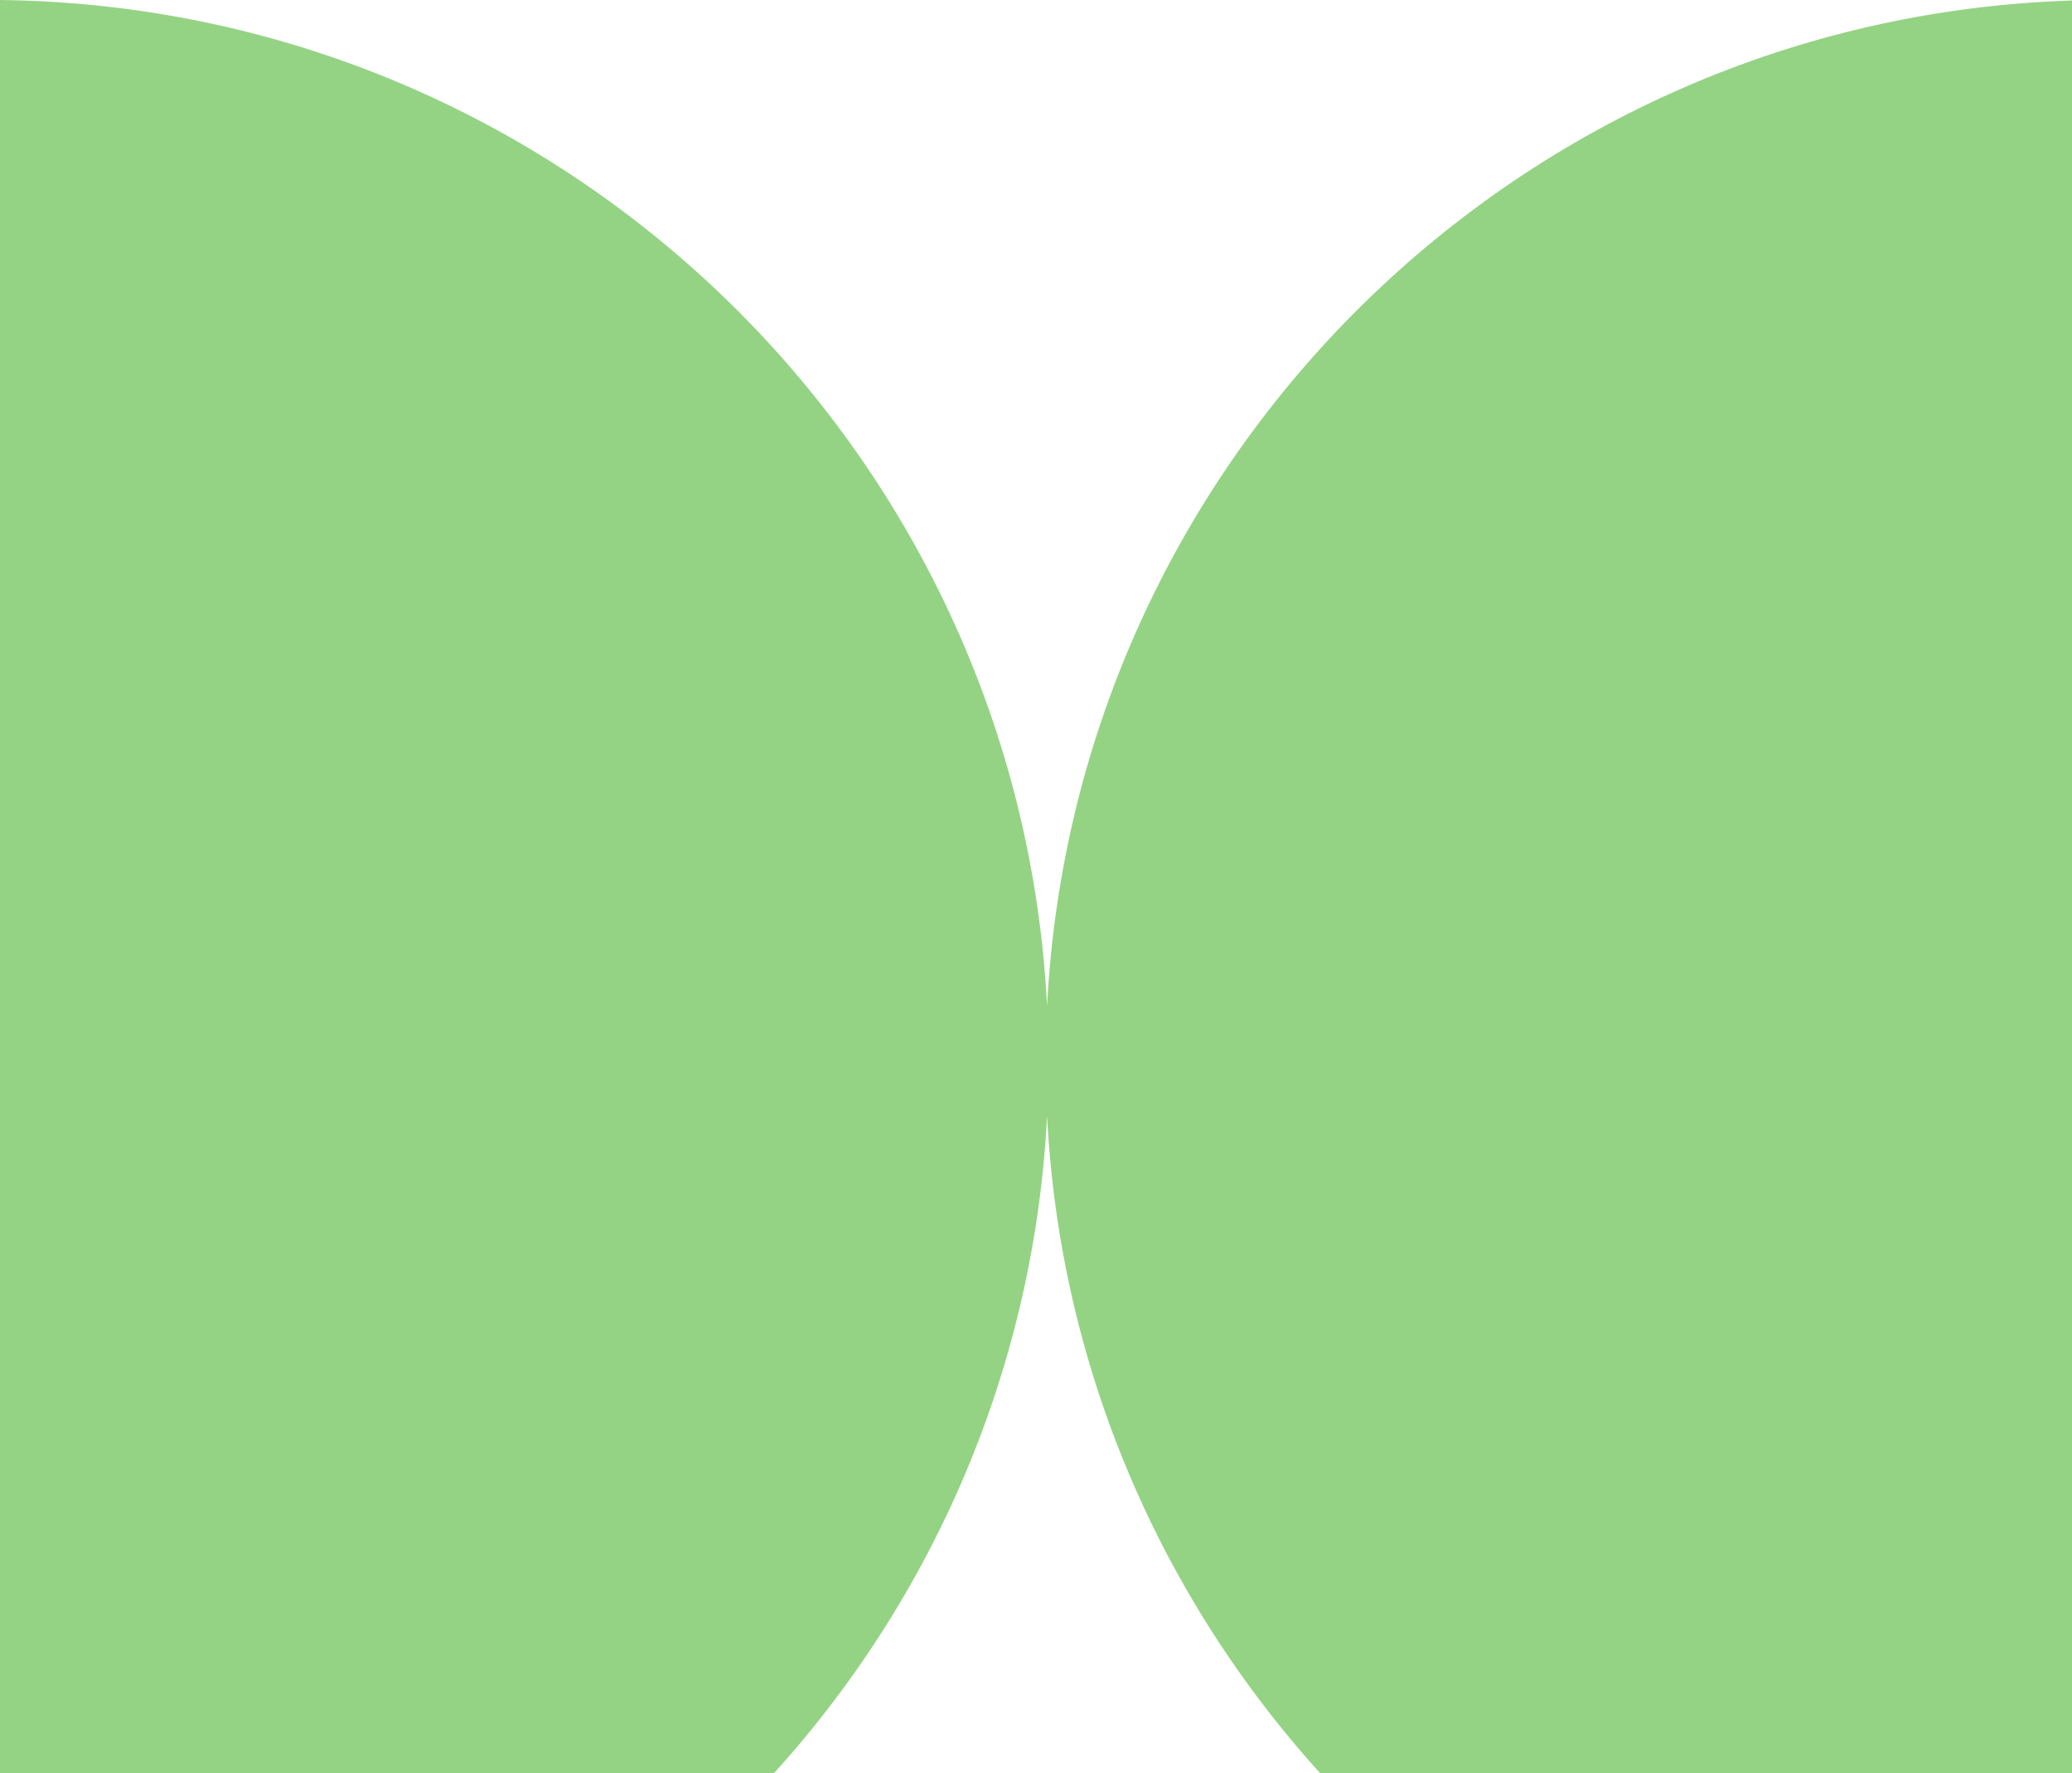 <svg width="187" height="160" viewBox="0 0 187 160" fill="none" xmlns="http://www.w3.org/2000/svg">
<path fill-rule="evenodd" clip-rule="evenodd" d="M94.5 100.713C91.935 150.916 50.703 190.909 0 191.493V0C50.703 0.585 91.935 40.577 94.5 90.78C97.031 41.239 137.217 1.641 187 0.044V191.45C137.217 189.853 97.031 150.255 94.5 100.713Z" fill="#94D384"/>
</svg>
